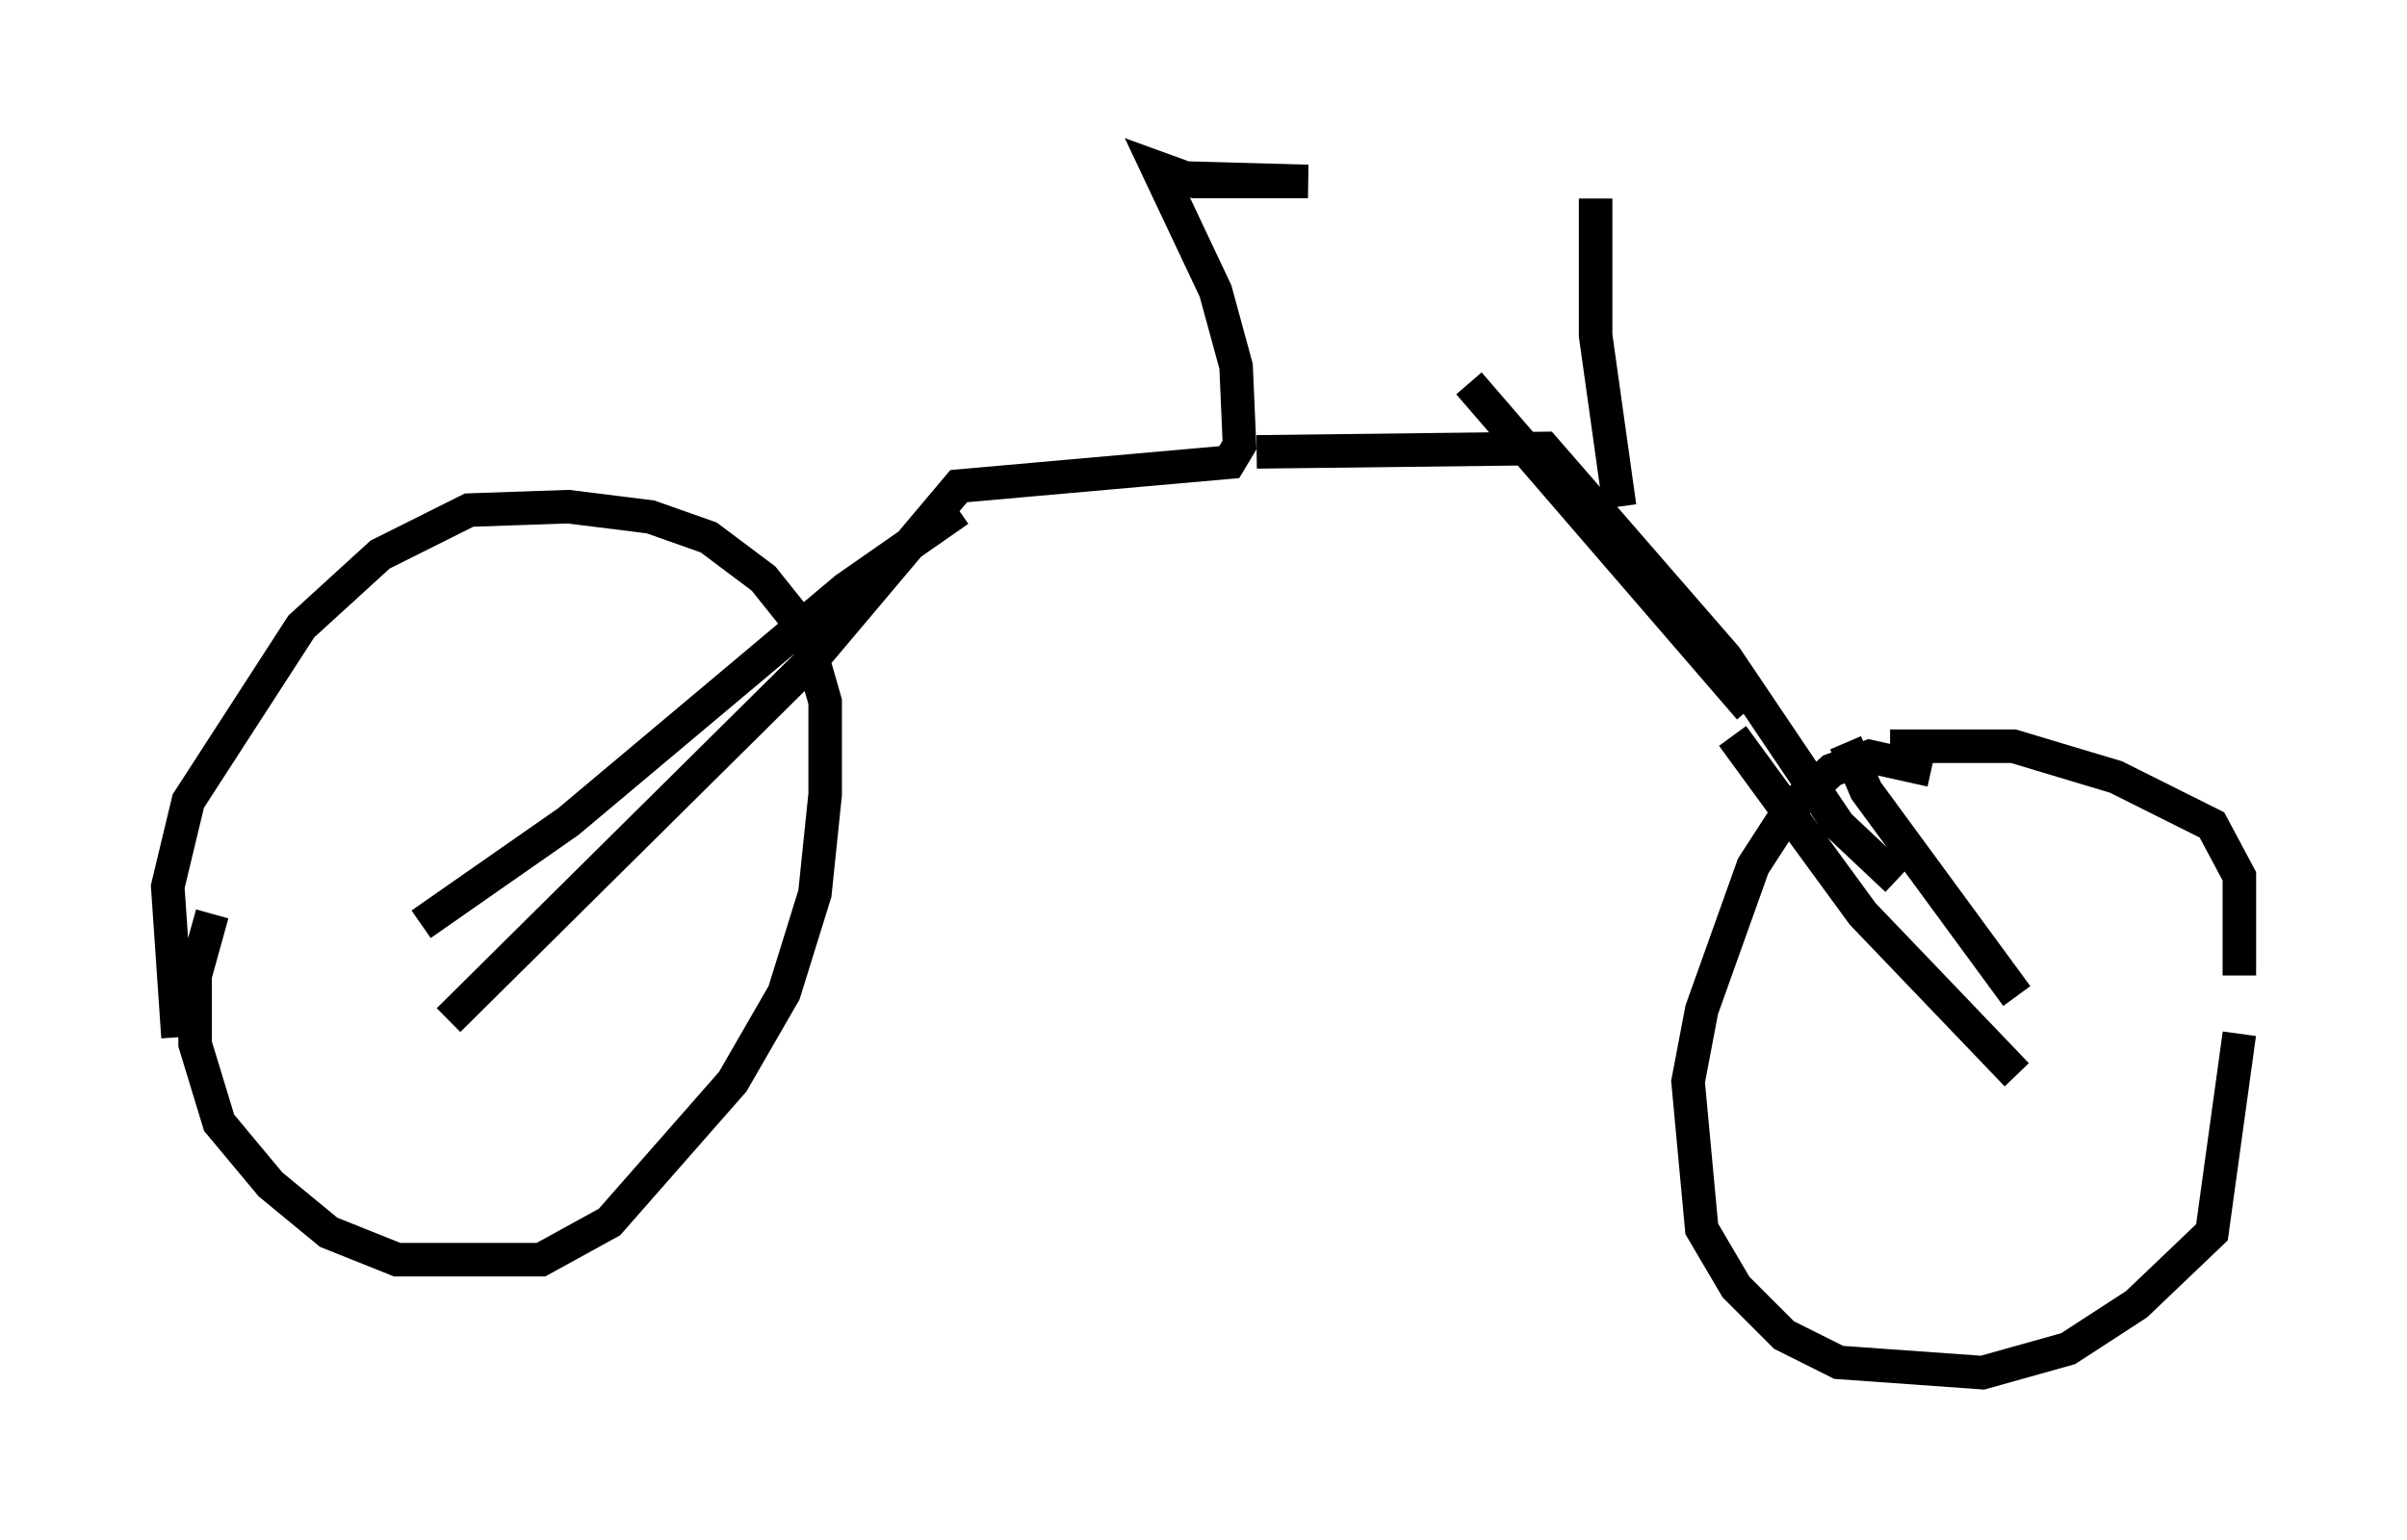 <?xml version="1.0" encoding="utf-8" ?>
<svg baseProfile="full" height="45.934" version="1.1" width="71.761" xmlns="http://www.w3.org/2000/svg" xmlns:ev="http://www.w3.org/2001/xml-events" xmlns:xlink="http://www.w3.org/1999/xlink"><defs /><rect fill="white" height="45.934" width="71.761" x="0" y="0" /><path d="M8.777, 24.09 m-2.45, 3.165 l-0.51, 1.838 0.0, 2.042 l0.715, 2.348 1.531, 1.838 l1.735, 1.429 2.042, 0.817 l4.288, 0.0 2.042, -1.123 l3.675, -4.185 1.531, -2.654 l0.919, -2.96 0.306, -2.96 l0.0, -2.756 -0.613, -2.144 l-1.225, -1.531 -1.633, -1.225 l-1.735, -0.613 -2.45, -0.306 l-2.96, 0.102 -2.654, 1.327 l-2.348, 2.144 -3.369, 5.206 l-0.613, 2.552 0.306, 4.492 m7.248, -3.369 l4.39, -3.063 8.269, -6.942 l3.369, -2.348 m-15.211, 15.211 l10.821, -10.719 4.39, -5.206 l8.065, -0.715 0.306, -0.51 l-0.102, -2.348 -0.613, -2.246 l-1.735, -3.675 1.123, 0.408 l3.369, 0.0 -3.675, -0.102 m2.144, 8.167 l8.575, -0.102 5.41, 6.227 l3.369, 5.002 1.735, 1.633 m1.021, -3.267 l-1.838, -0.408 -1.123, 0.408 l-1.225, 1.123 -1.123, 1.735 l-1.531, 4.288 -0.408, 2.144 l0.408, 4.39 1.021, 1.735 l1.429, 1.429 1.633, 0.817 l4.288, 0.306 2.552, -0.715 l2.042, -1.327 2.246, -2.144 l0.817, -5.921 m-10.413, -8.575 l3.675, 0.0 3.063, 0.919 l2.858, 1.429 0.817, 1.531 l0.0, 2.96 m-15.109, -7.146 l3.879, 5.308 4.594, 4.798 m-5.104, -9.902 l0.613, 1.429 4.492, 6.125 m-1.94, -1.94 l0.0, 0.0 m-6.023, -6.635 l-8.371, -9.698 m4.492, 3.675 l-0.715, -5.104 0.0, -4.083 " fill="none" stroke="black" stroke-width="1" /></svg>